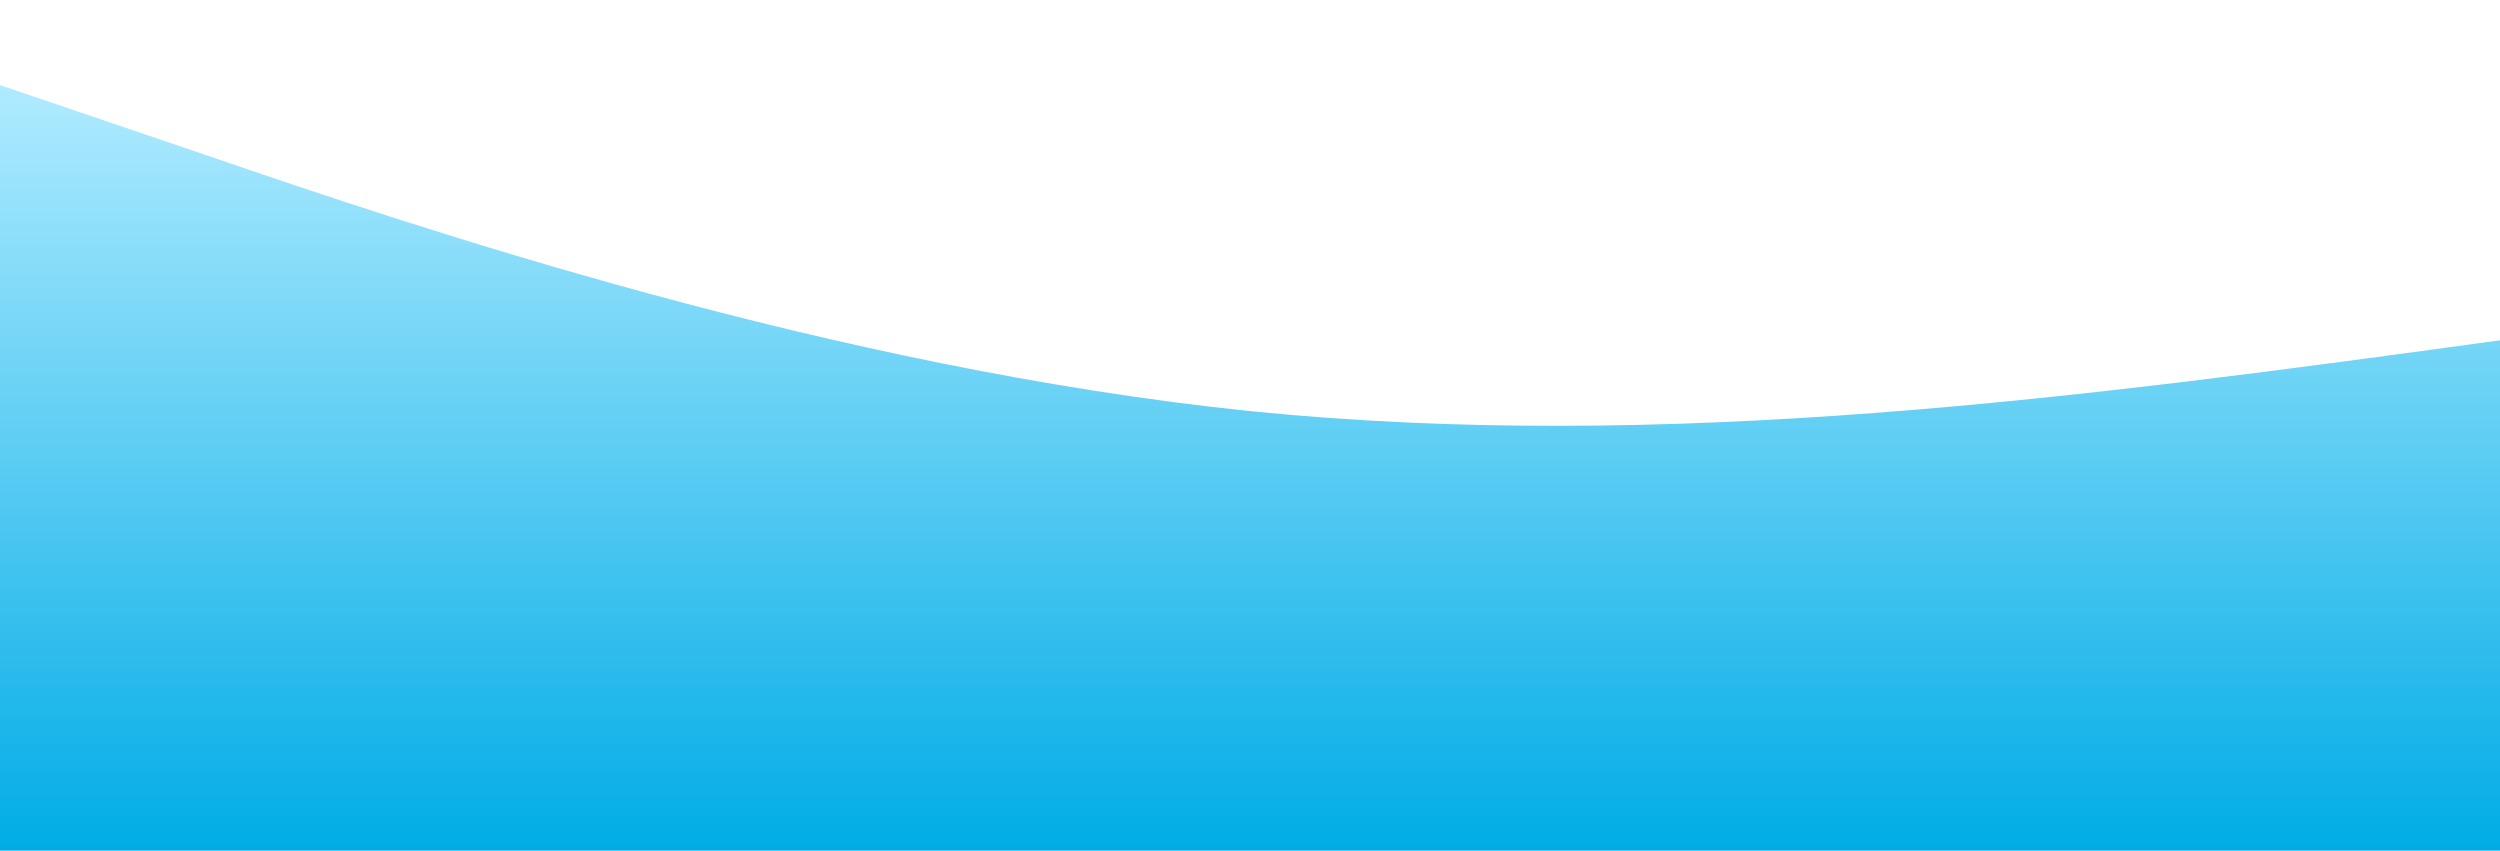 <?xml version="1.0" standalone="no"?>
<svg xmlns:xlink="http://www.w3.org/1999/xlink" id="wave" style="transform:rotate(180deg); transition: 0.3s" viewBox="0 0 1440 490" version="1.1" xmlns="http://www.w3.org/2000/svg"><defs><linearGradient id="sw-gradient-0" x1="0" x2="0" y1="1" y2="0"><stop stop-color="rgba(1, 172, 230, 1)" offset="0%"/><stop stop-color="rgba(175.729, 234.923, 255, 1)" offset="100%"/></linearGradient></defs><path style="transform:translate(0, 0px); opacity:1" fill="url(#sw-gradient-0)" d="M0,49L120,89.8C240,131,480,212,720,236.8C960,261,1200,229,1440,196C1680,163,1920,131,2160,155.2C2400,180,2640,261,2880,277.7C3120,294,3360,245,3600,187.8C3840,131,4080,65,4320,89.8C4560,114,4800,229,5040,277.7C5280,327,5520,310,5760,294C6000,278,6240,261,6480,285.8C6720,310,6960,376,7200,343C7440,310,7680,180,7920,122.5C8160,65,8400,82,8640,130.7C8880,180,9120,261,9360,253.2C9600,245,9840,147,10080,106.2C10320,65,10560,82,10800,114.3C11040,147,11280,196,11520,187.8C11760,180,12000,114,12240,106.2C12480,98,12720,147,12960,212.3C13200,278,13440,359,13680,334.8C13920,310,14160,180,14400,122.5C14640,65,14880,82,15120,138.8C15360,196,15600,294,15840,351.2C16080,408,16320,425,16560,367.5C16800,310,17040,180,17160,114.3L17280,49L17280,490L17160,490C17040,490,16800,490,16560,490C16320,490,16080,490,15840,490C15600,490,15360,490,15120,490C14880,490,14640,490,14400,490C14160,490,13920,490,13680,490C13440,490,13200,490,12960,490C12720,490,12480,490,12240,490C12000,490,11760,490,11520,490C11280,490,11040,490,10800,490C10560,490,10320,490,10080,490C9840,490,9600,490,9360,490C9120,490,8880,490,8640,490C8400,490,8160,490,7920,490C7680,490,7440,490,7200,490C6960,490,6720,490,6480,490C6240,490,6000,490,5760,490C5520,490,5280,490,5040,490C4800,490,4560,490,4320,490C4080,490,3840,490,3600,490C3360,490,3120,490,2880,490C2640,490,2400,490,2160,490C1920,490,1680,490,1440,490C1200,490,960,490,720,490C480,490,240,490,120,490L0,490Z"/></svg>
